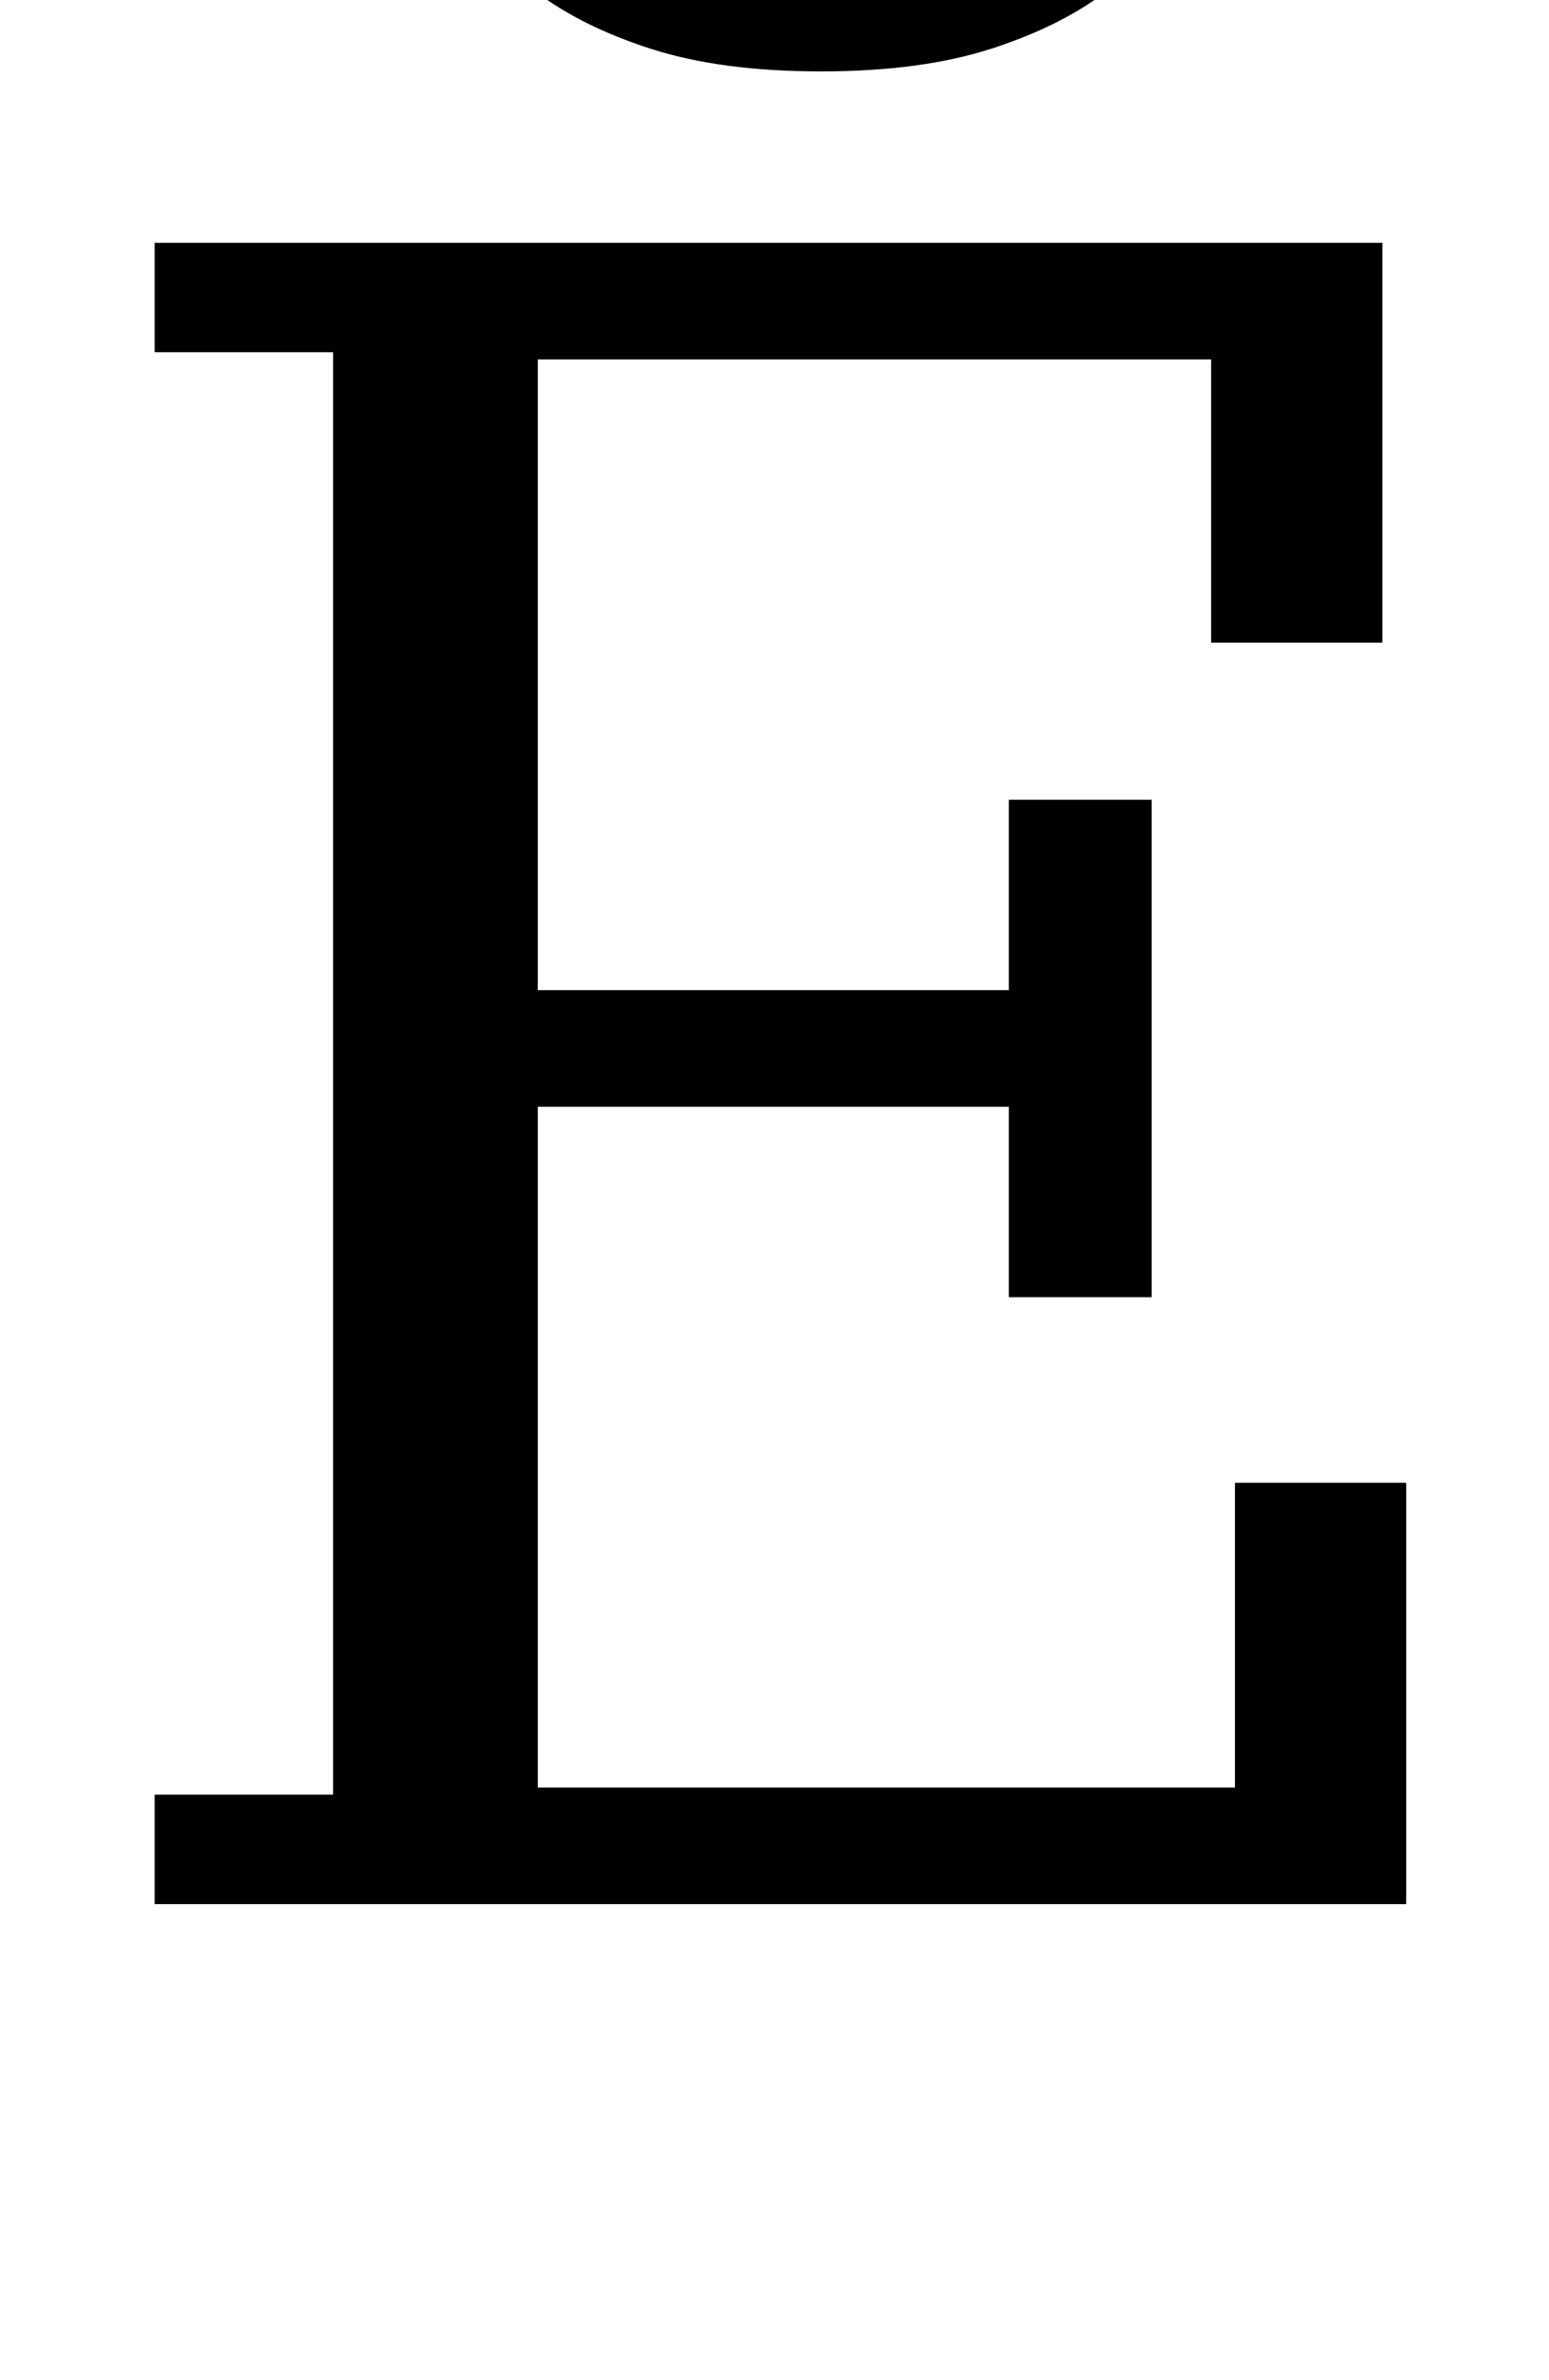 <?xml version="1.0" standalone="no"?>
<!DOCTYPE svg PUBLIC "-//W3C//DTD SVG 1.1//EN" "http://www.w3.org/Graphics/SVG/1.1/DTD/svg11.dtd" >
<svg xmlns="http://www.w3.org/2000/svg" xmlns:xlink="http://www.w3.org/1999/xlink" version="1.1" viewBox="-10 0 651 1000">
  <g transform="matrix(1 0 0 -1 0 800)">
   <path fill="currentColor"
d="M55 46h75v606h-75v46h516v-168h-72v119h-283v-265h198v80h60v-209h-60v80h-198v-286h293v128h72v-177h-526v46zM335 770q-42 0 -71.5 9.5t-49 24.5t-28.5 34.5t-9 40.5q0 26 14 39.5t37 13.5t36 -13t13 -37q0 -20 -11 -31.5t-25 -16.5v-2q17 -9 41 -13t53 -4t53 4t41 13
v2q-14 5 -25 16.5t-11 31.5q0 24 13 37t36 13t37 -13.5t14 -39.5q0 -21 -9 -40.5t-28.5 -34.5t-49 -24.5t-71.5 -9.5z" />
  </g>

</svg>
